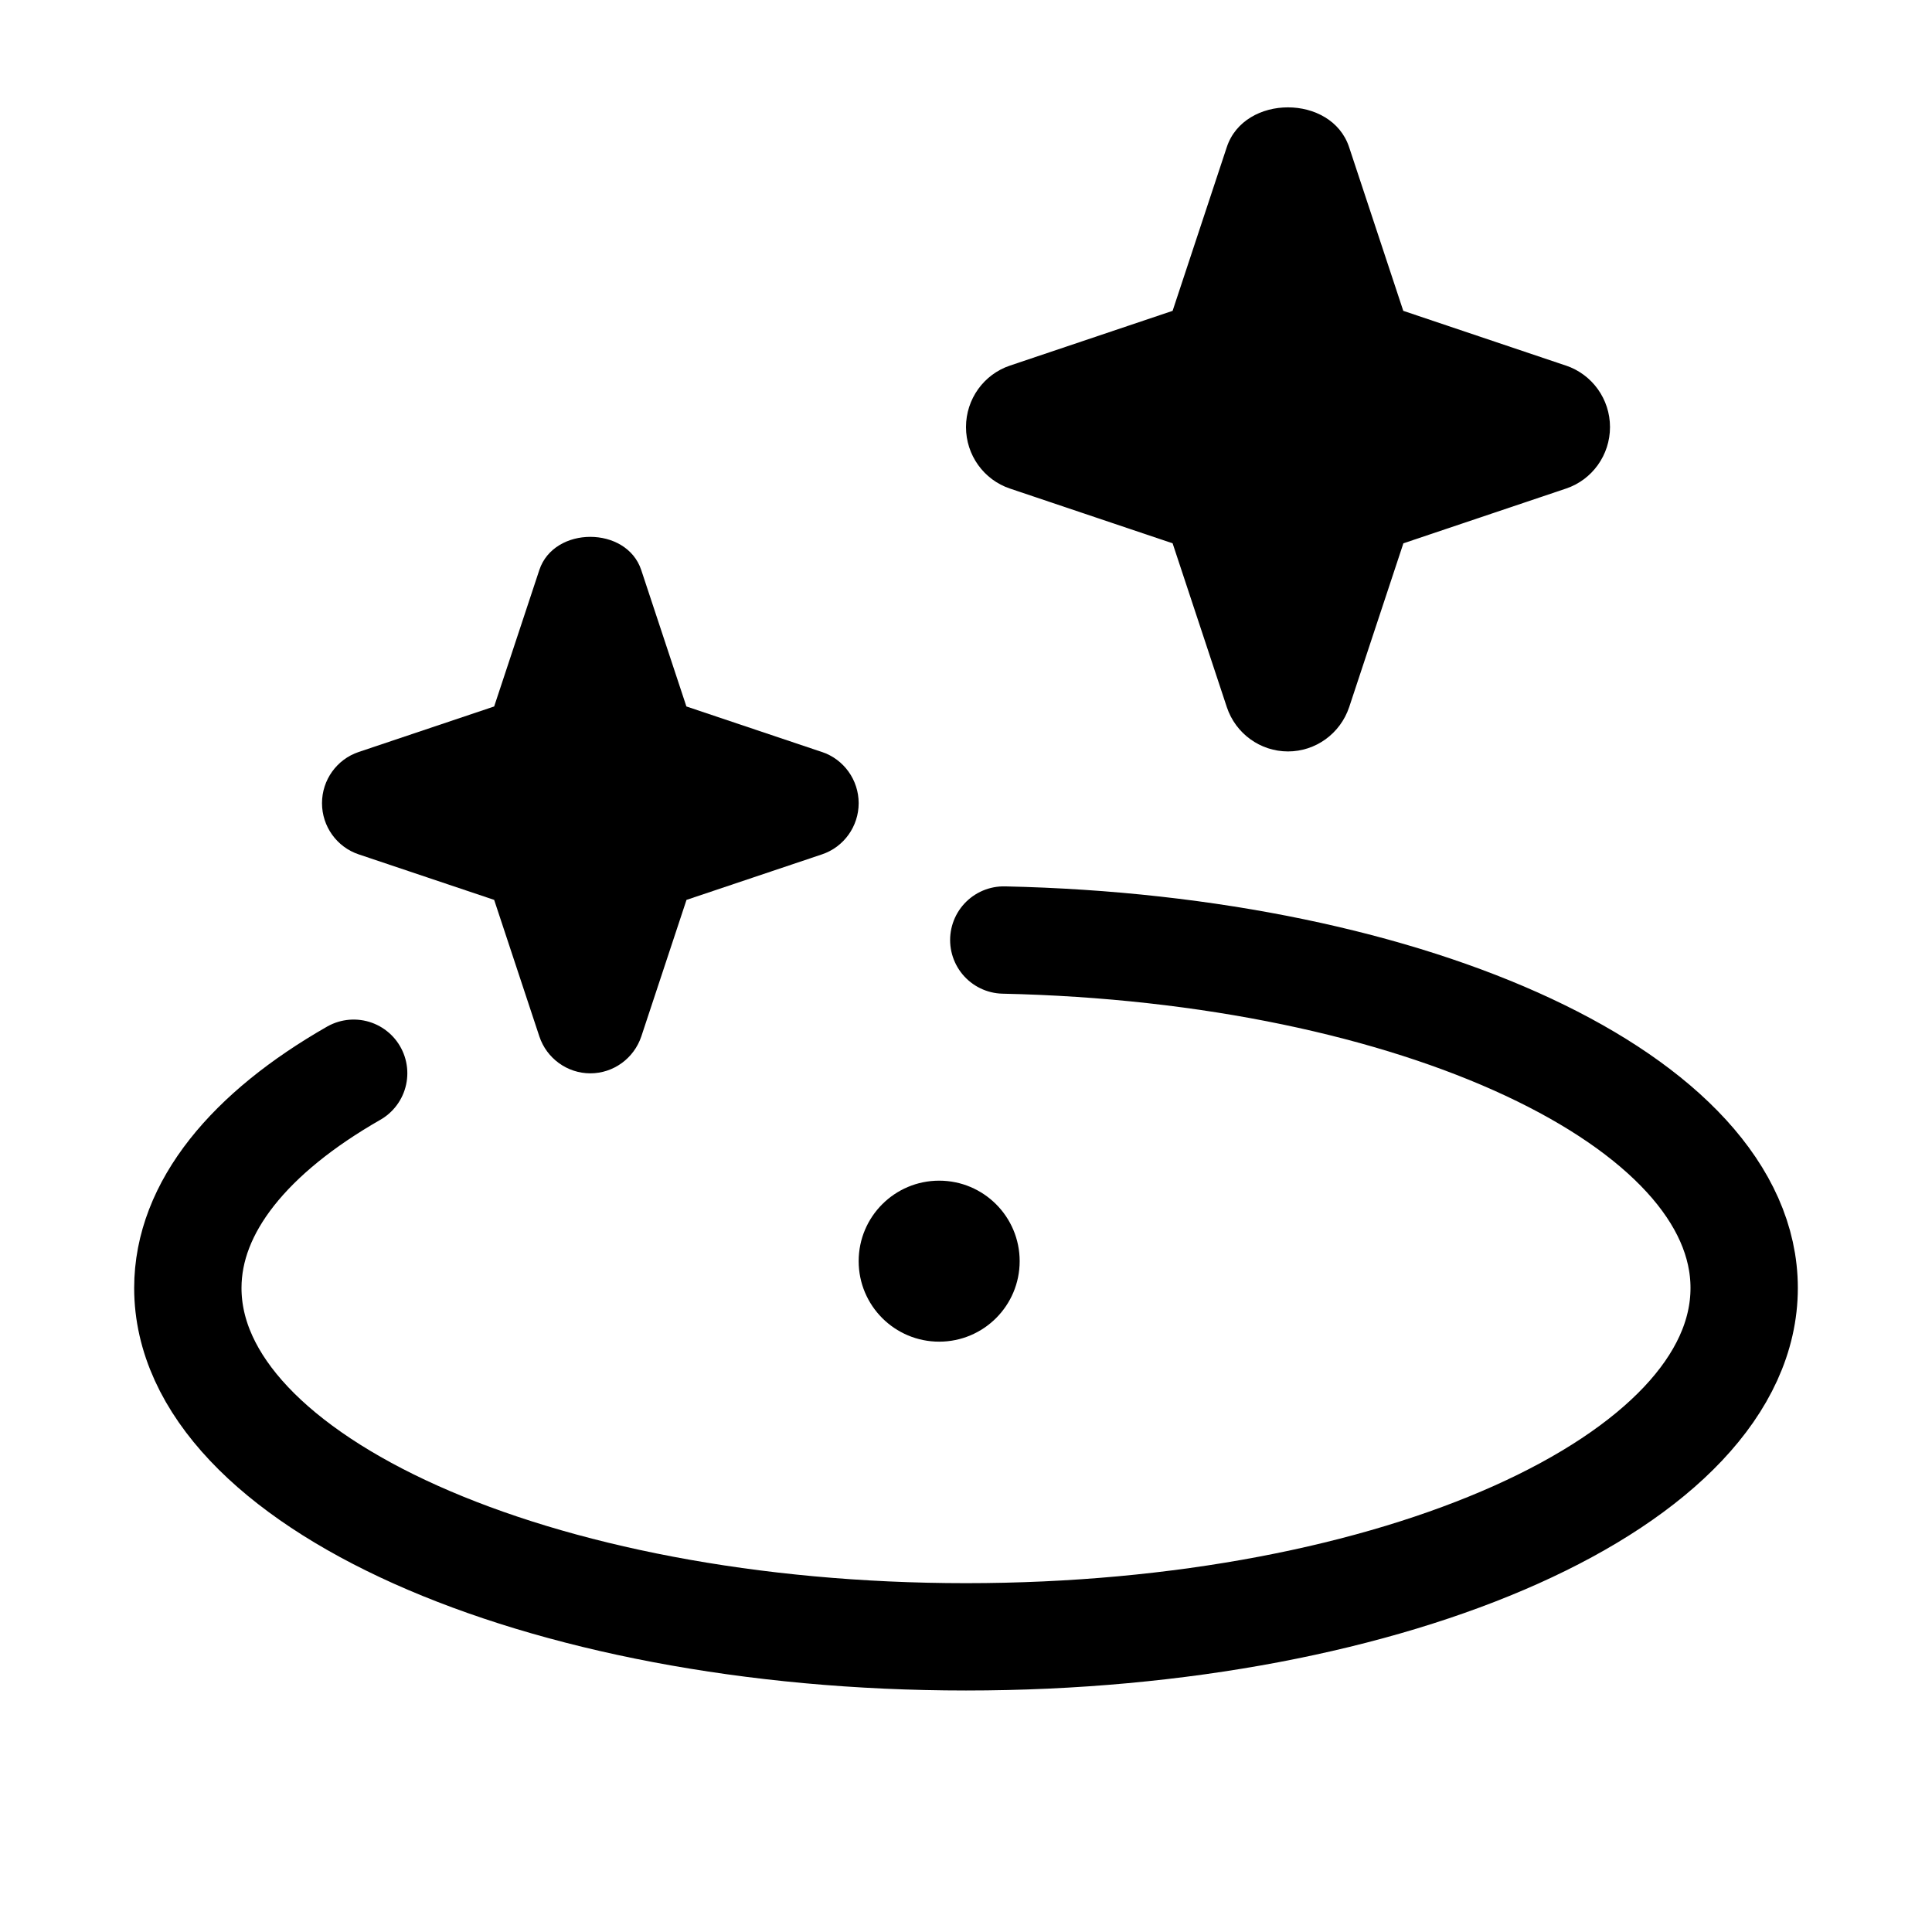 <svg xmlns="http://www.w3.org/2000/svg" height="18" width="18" viewBox="0 0 18 18"><title>portal sparkle</title><g stroke-linecap="round" fill="none" stroke="currentColor" stroke-linejoin="round" class="nc-icon-wrapper"><path d="M3.295,9.999c-.965,.552-1.545,1.246-1.545,2.001,0,1.795,3.246,3.25,7.25,3.25s7.25-1.455,7.25-3.25c0-1.742-3.059-3.159-6.898-3.242"></path><path d="M7.657,7.006l-1.262-.424-.421-1.272c-.137-.411-.812-.411-.949,0l-.421,1.272-1.262,.424c-.204,.068-.342,.261-.342,.477s.138,.409,.342,.477l1.262,.424,.421,1.272c.068,.205,.26,.344,.475,.344s.406-.139,.475-.344l.421-1.272,1.262-.424c.204-.068,.342-.261,.342-.477s-.138-.409-.342-.477h0Z" fill="currentColor" data-color="color-2" data-stroke="none" stroke="none"></path><circle cx="8.75" cy="11.75" r=".75" fill="currentColor" data-color="color-2" data-stroke="none" stroke="none"></circle><path d="M14.589,3.406l-1.515-.51-.505-1.526c-.164-.493-.975-.493-1.139,0l-.505,1.526-1.515,.51c-.245,.082-.41,.313-.41,.573s.165,.491,.41,.573l1.515,.51,.505,1.526c.082,.247,.312,.413,.57,.413s.487-.166,.57-.413l.505-1.526,1.515-.51c.245-.082,.41-.313,.41-.573s-.165-.49-.41-.573h0Z" fill="currentColor" data-color="color-2" data-stroke="none" stroke="none"></path></g></svg>